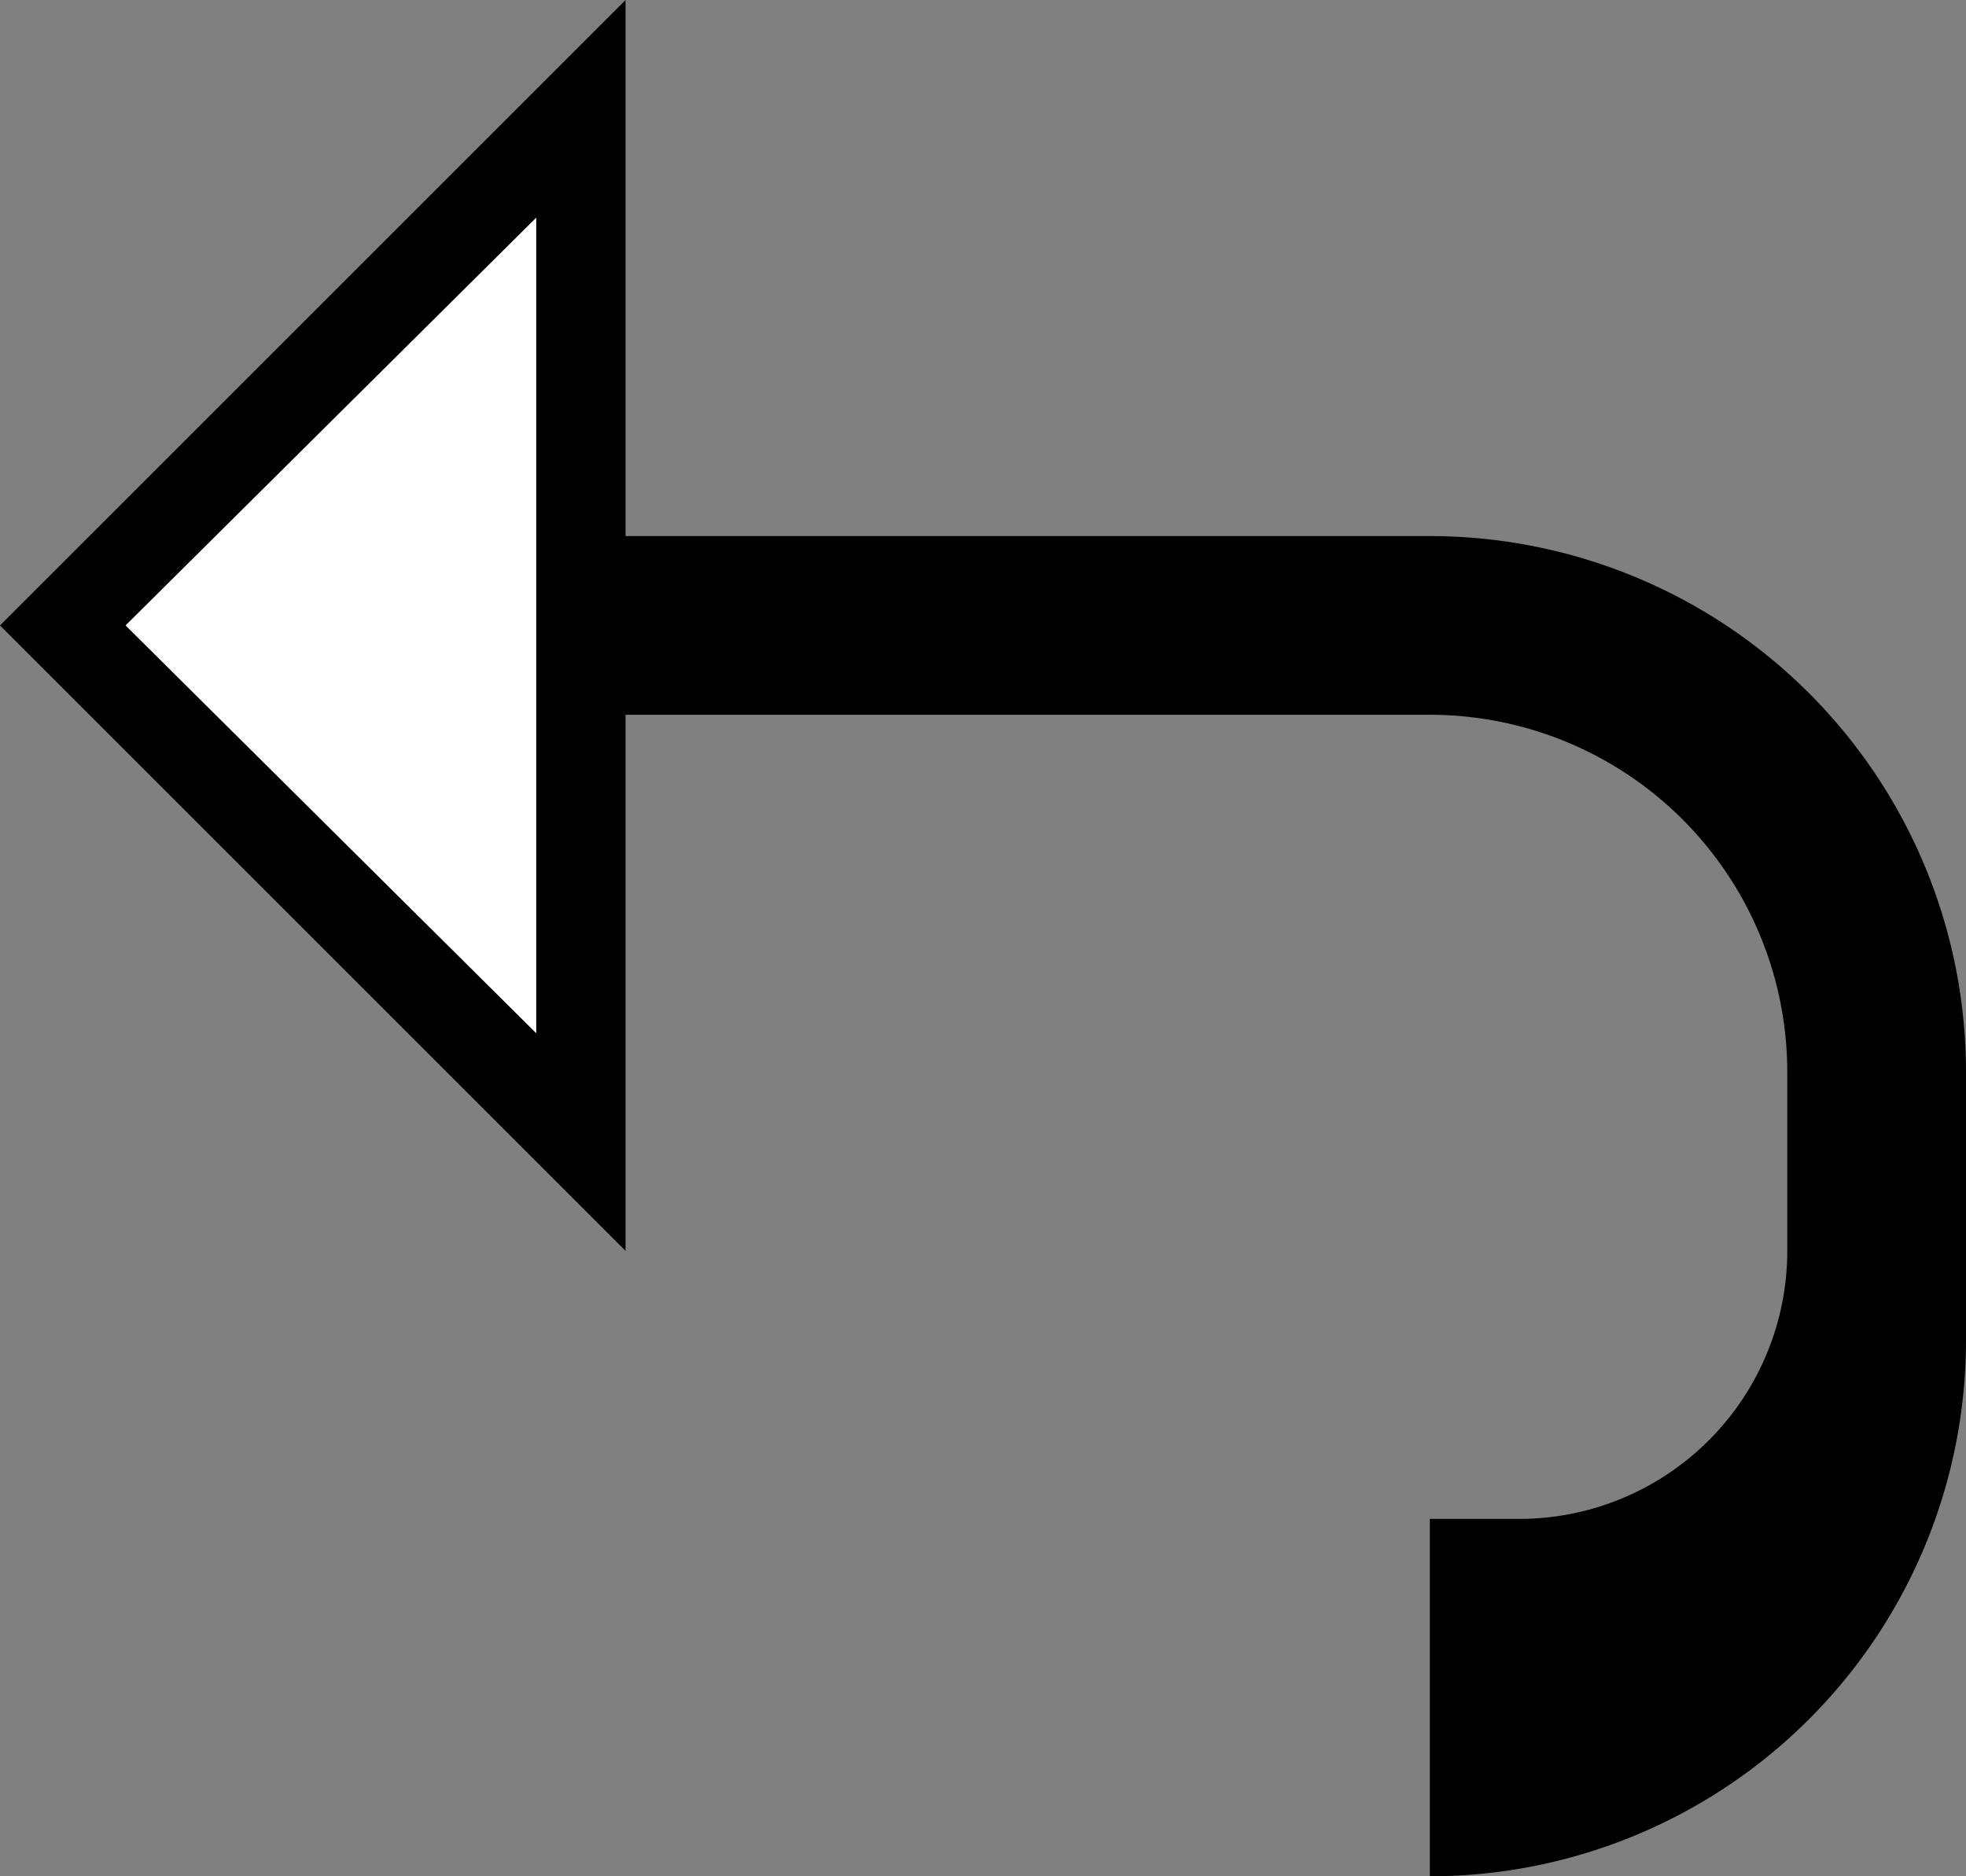 <svg xmlns="http://www.w3.org/2000/svg" version="1.0" width="22" height="21"><rect width="100%" height="100%" fill="#808080" stroke="none"/><path d="M7 0L0 7l7 7V0zM6 2.438v9.124L1.406 7 6 2.437zM7 6v2h9a4 4 0 0 1 4 4v2a3 3 0 0 1-3 3h-1v4a6 6 0 0 0 6-6v-3a6 6 0 0 0-6-6H7z"/><path d="M6 2.438L1.406 7 6 11.563V2.437z" fill="#fff"/></svg>